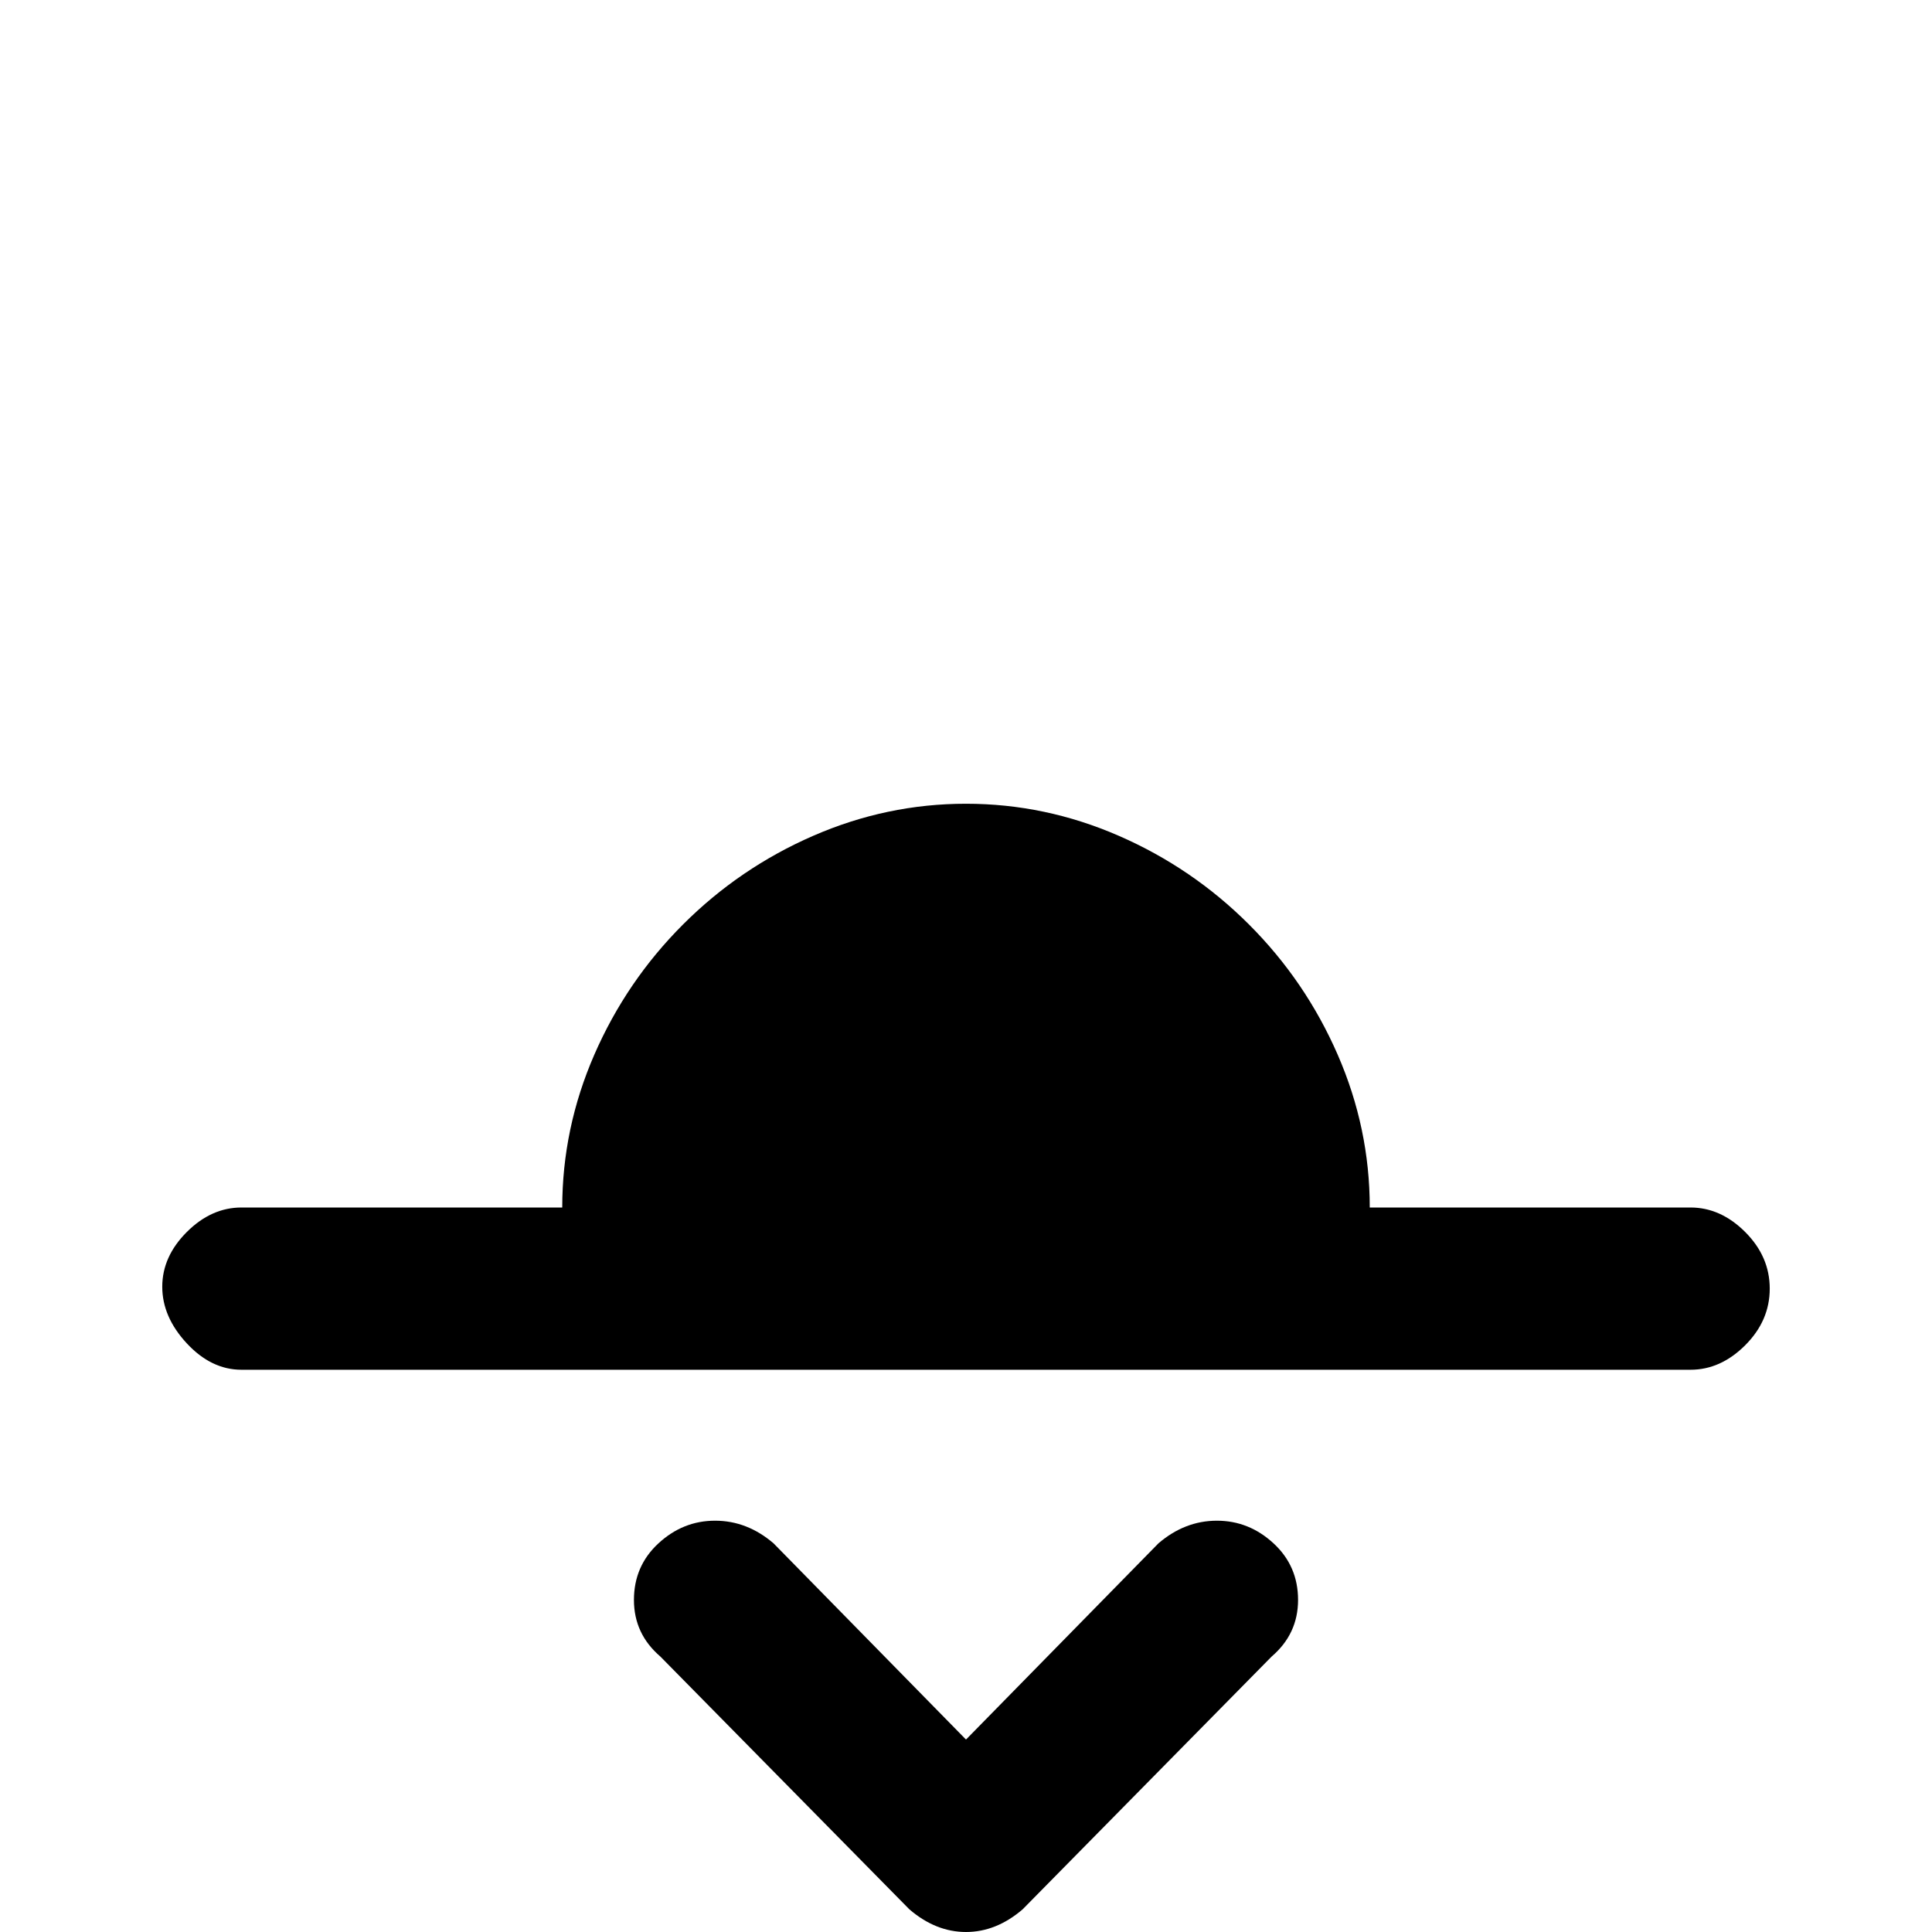 <svg xmlns="http://www.w3.org/2000/svg" viewBox="0 -512 512 512">
	<path fill="#000000" d="M64 -192H149Q149 -213 157.5 -232.5Q166 -252 181 -267Q196 -282 215.5 -290.5Q235 -299 256 -299Q277 -299 296.5 -290.5Q316 -282 331 -267Q346 -252 354.5 -232.5Q363 -213 363 -192H448Q456 -192 462.5 -185.5Q469 -179 469 -170.5Q469 -162 462.5 -155.5Q456 -149 448 -149H64Q56 -149 49.5 -156Q43 -163 43 -171Q43 -179 49.5 -185.5Q56 -192 64 -192ZM271 -6L337 -73Q344 -79 344 -88Q344 -97 337.5 -103Q331 -109 322.5 -109Q314 -109 307 -103L256 -51L205 -103Q198 -109 189.5 -109Q181 -109 174.5 -103Q168 -97 168 -88Q168 -79 175 -73L241 -6Q248 0 256 0Q264 0 271 -6Z"/>
</svg>